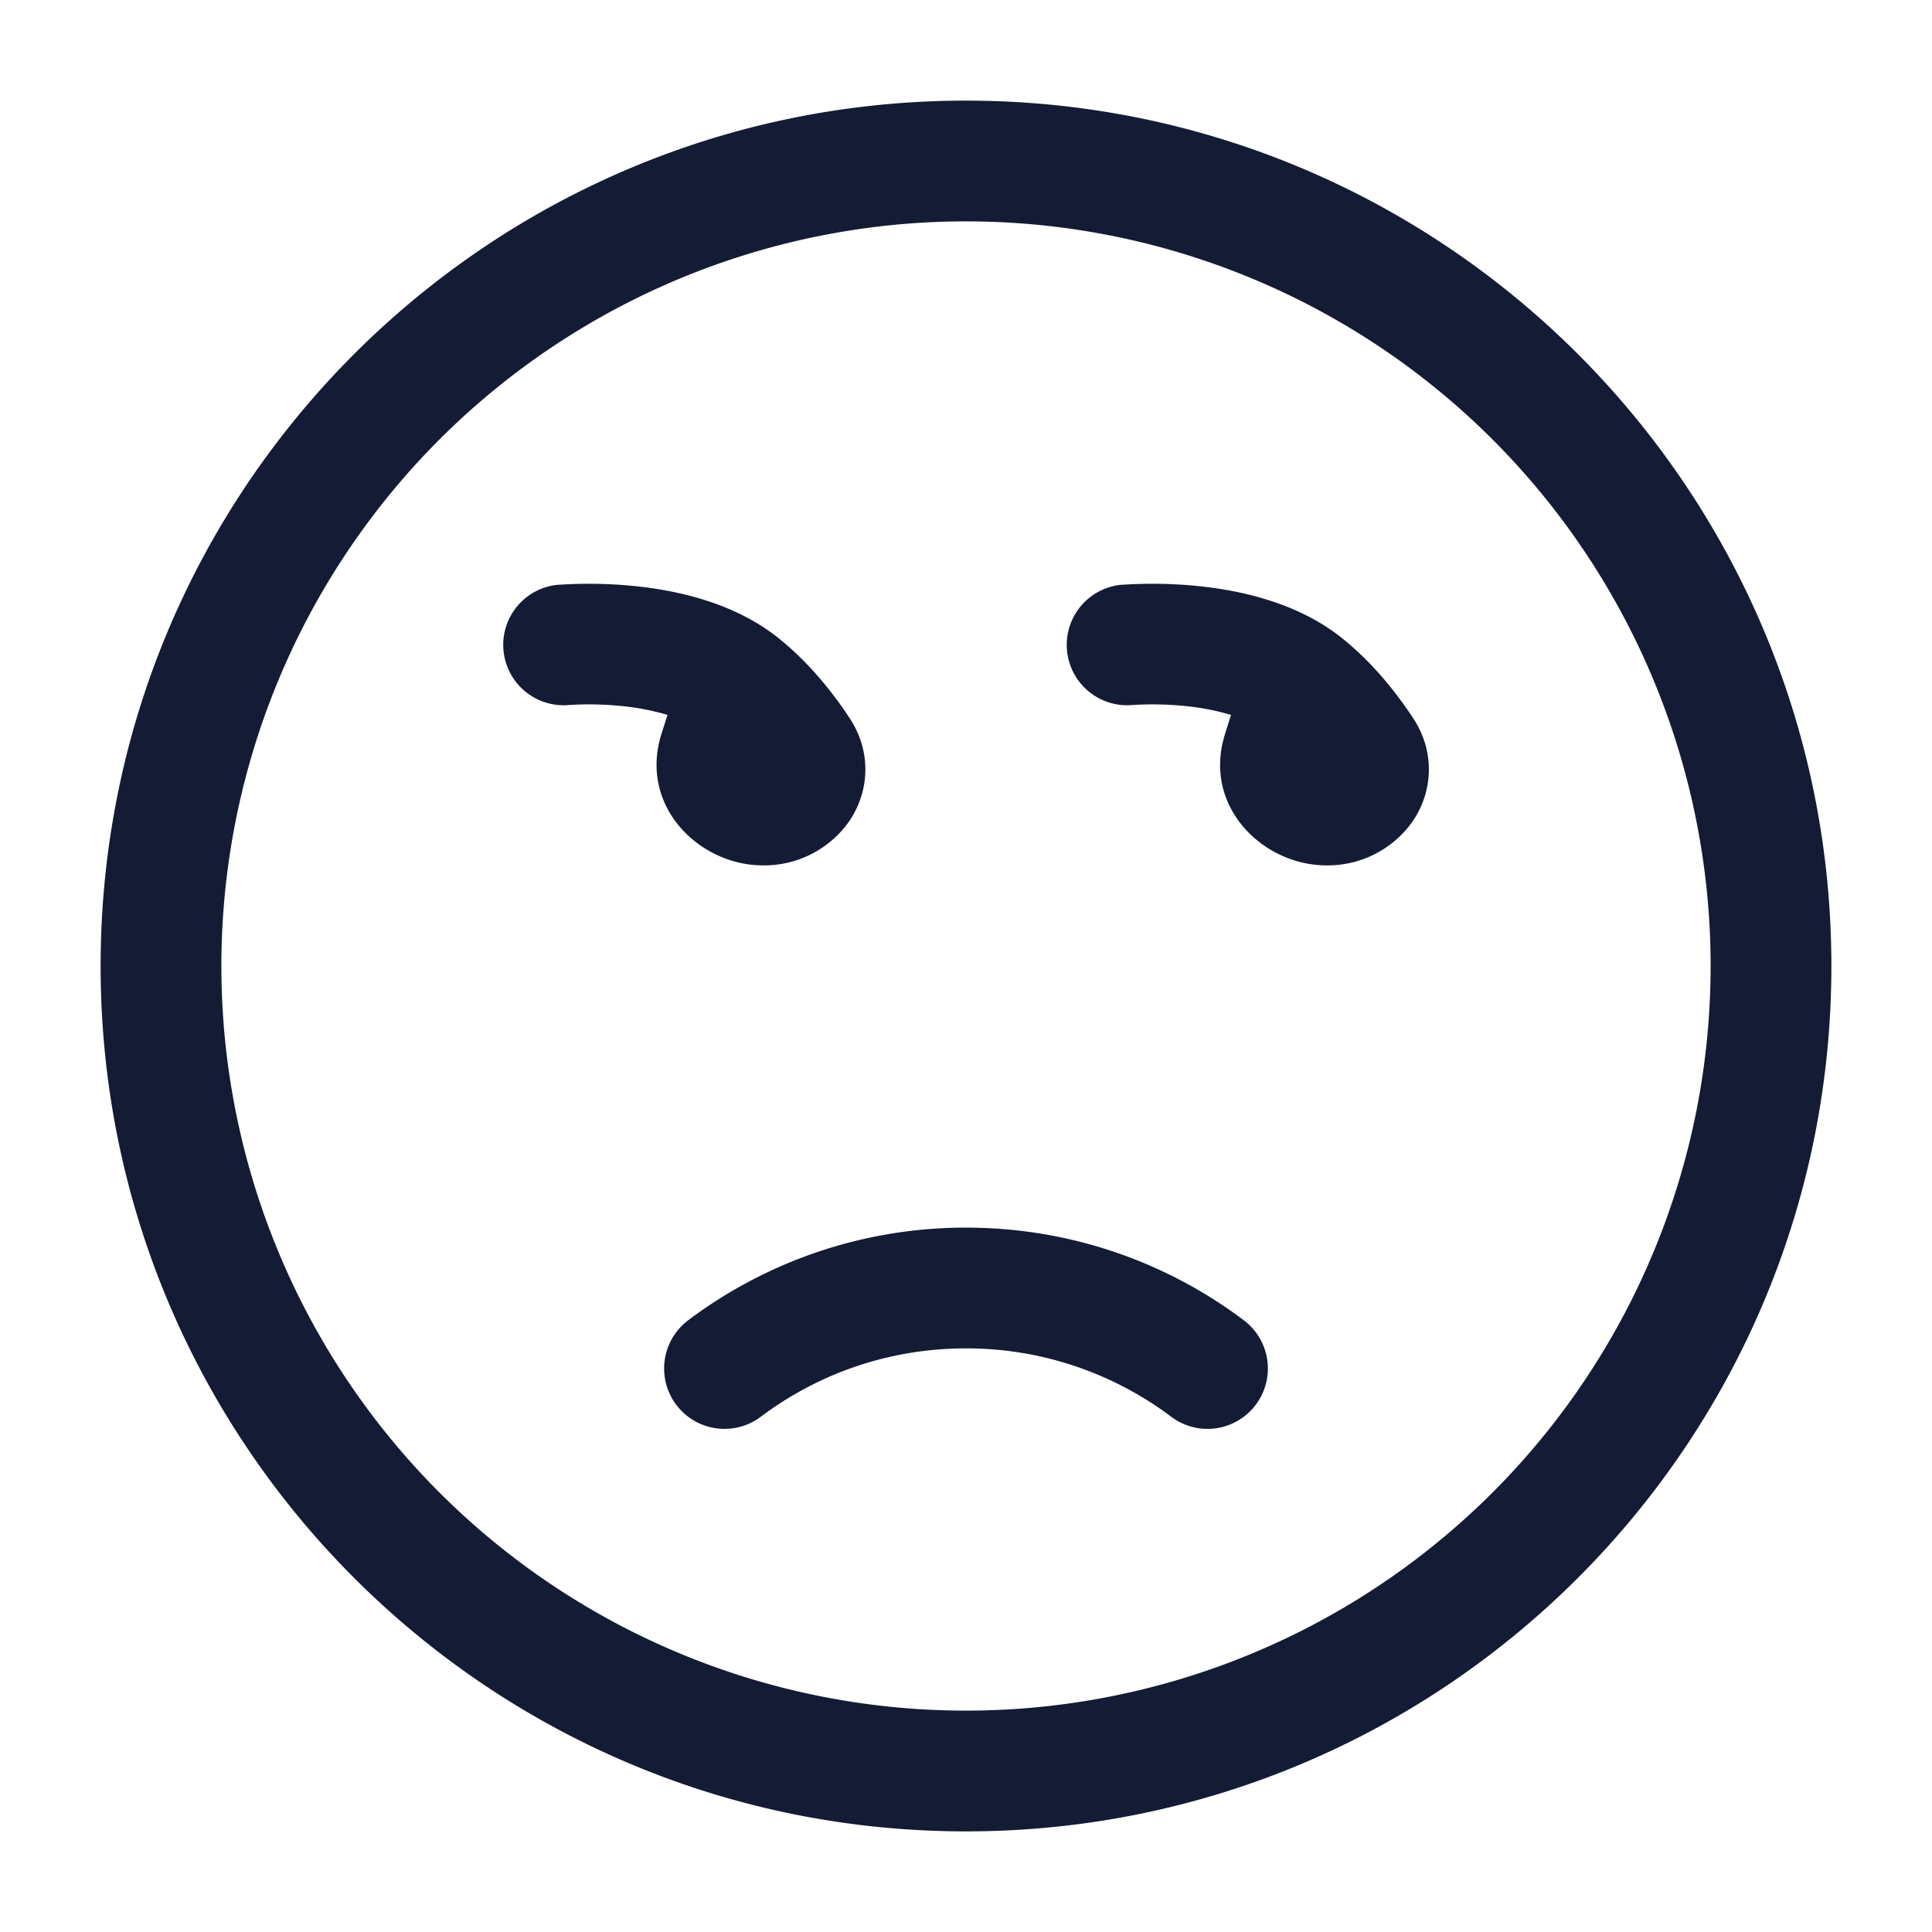 <svg xmlns="http://www.w3.org/2000/svg" width="24" height="24" fill="none"><path fill="#141B34" fill-rule="evenodd" d="M2.75 12a9.25 9.25 0 1 1 18.5 0 9.25 9.25 0 0 1-18.5 0M12 1.25C6.063 1.25 1.25 6.063 1.25 12S6.063 22.75 12 22.75 22.75 17.937 22.75 12 17.937 1.25 12 1.25M8.55 16.4A5.73 5.73 0 0 1 12 15.25c1.294 0 2.49.428 3.45 1.15a.75.75 0 1 1-.9 1.2 4.23 4.23 0 0 0-2.55-.85c-.958 0-1.84.316-2.55.85a.75.75 0 0 1-.9-1.2M7.067 8.758a.75.75 0 0 1-.134-1.494h.01a5.683 5.683 0 0 1 .937.016c.494.05 1.219.193 1.782.64.391.311.688.69.893 1.002.28.424.243.924-.013 1.29a1.29 1.29 0 0 1-1.066.538c-.782 0-1.544-.728-1.259-1.633l.075-.236a3 3 0 0 0-.566-.11 4 4 0 0 0-.659-.013m7 0a.75.75 0 0 1-.134-1.494h.01a5.684 5.684 0 0 1 .937.016c.494.05 1.219.193 1.782.64.391.311.688.69.893 1.002.28.424.243.924-.013 1.29a1.29 1.29 0 0 1-1.066.538c-.782 0-1.544-.728-1.258-1.633l.074-.236a3 3 0 0 0-.566-.11 4 4 0 0 0-.659-.013" clip-rule="evenodd"/></svg>